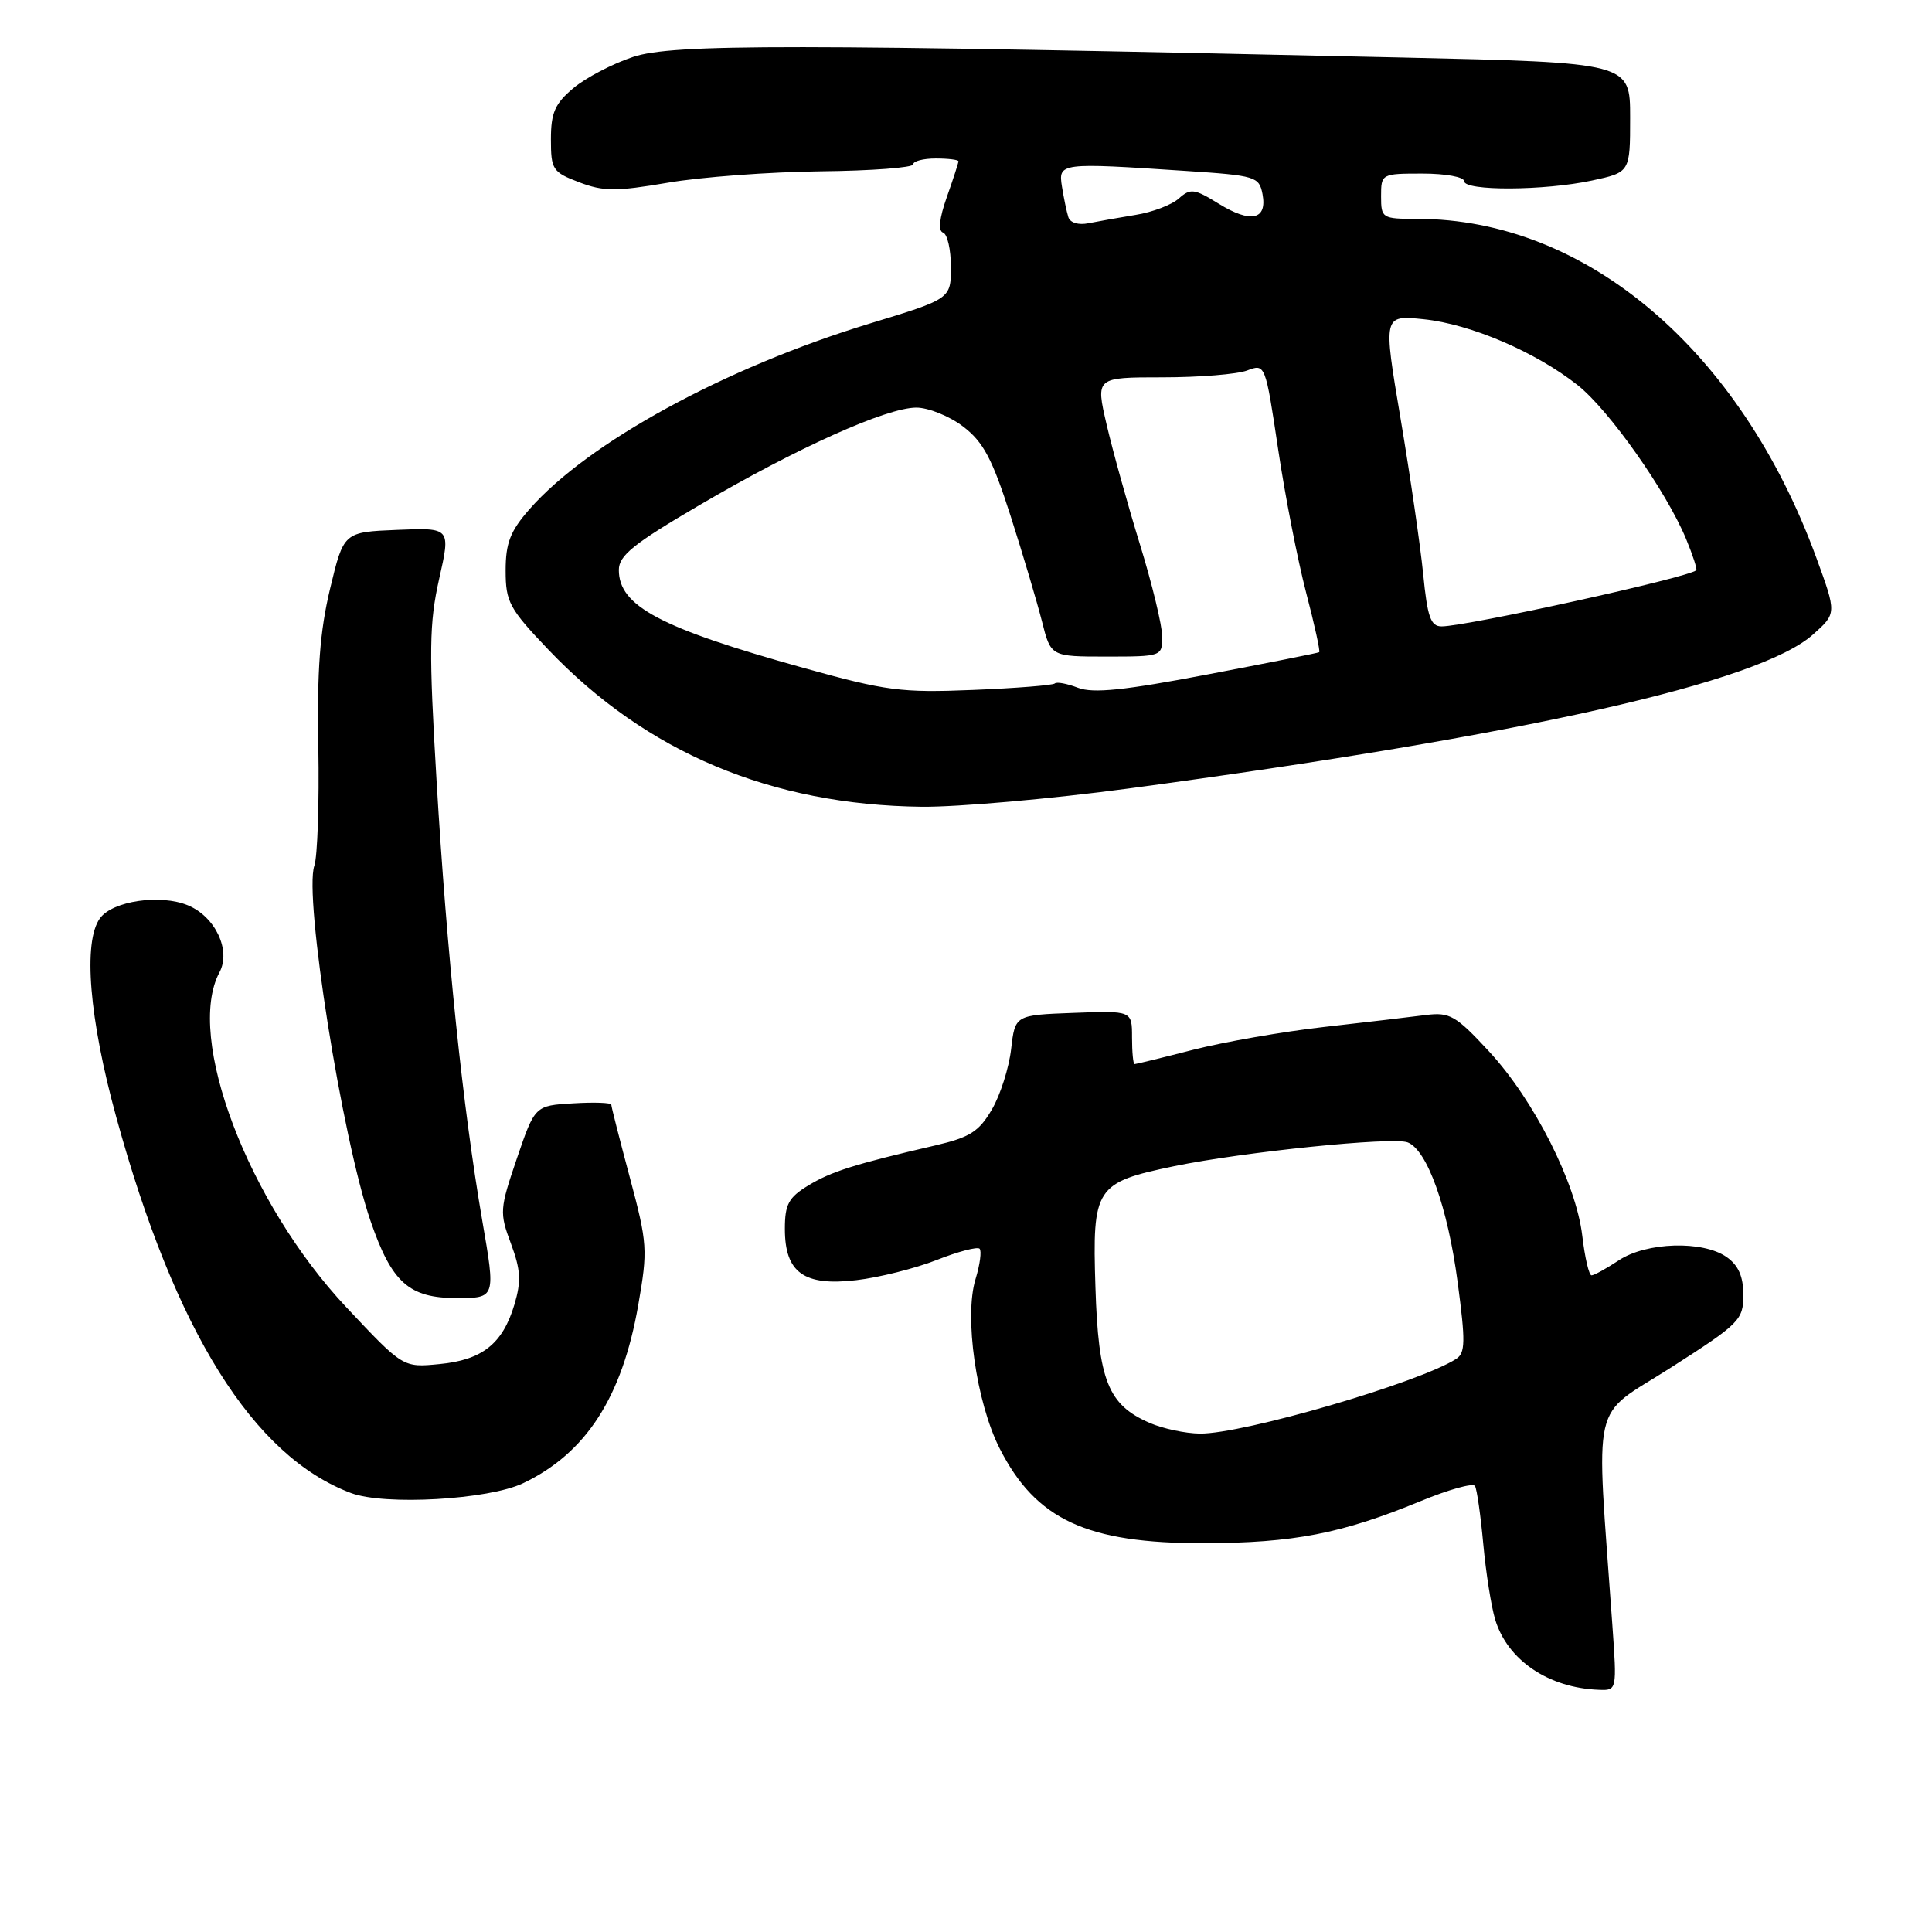 <?xml version="1.0" encoding="UTF-8" standalone="no"?>
<!DOCTYPE svg PUBLIC "-//W3C//DTD SVG 1.1//EN" "http://www.w3.org/Graphics/SVG/1.1/DTD/svg11.dtd" >
<svg xmlns="http://www.w3.org/2000/svg" xmlns:xlink="http://www.w3.org/1999/xlink" version="1.1" viewBox="0 0 256 256">
 <g >
 <path fill="currentColor"
d=" M 213.64 215.25 C 211.47 184.50 210.65 188.09 221.38 181.23 C 230.52 175.38 231.00 174.90 231.00 171.59 C 231.00 169.13 230.35 167.66 228.78 166.56 C 225.62 164.35 218.16 164.58 214.50 167.00 C 212.85 168.09 211.23 168.99 210.89 168.99 C 210.55 169.00 210.00 166.64 209.66 163.75 C 208.84 156.77 203.25 145.72 197.27 139.28 C 192.91 134.57 192.09 134.10 188.97 134.49 C 187.06 134.74 181.00 135.45 175.51 136.07 C 170.01 136.69 162.18 138.06 158.10 139.10 C 154.02 140.15 150.53 141.00 150.34 141.00 C 150.15 141.00 150.00 139.41 150.00 137.46 C 150.00 133.92 150.00 133.92 142.25 134.21 C 134.50 134.50 134.50 134.50 133.98 139.01 C 133.69 141.50 132.55 145.10 131.43 147.01 C 129.73 149.93 128.51 150.71 123.95 151.77 C 113.22 154.26 110.14 155.23 107.09 157.09 C 104.49 158.67 104.00 159.59 104.00 162.83 C 104.00 168.63 106.52 170.45 113.46 169.63 C 116.48 169.28 121.28 168.07 124.11 166.96 C 126.94 165.84 129.50 165.17 129.80 165.46 C 130.09 165.76 129.85 167.58 129.26 169.50 C 127.74 174.45 129.36 185.80 132.45 191.91 C 137.25 201.37 144.00 204.51 159.50 204.48 C 171.40 204.45 177.77 203.22 188.23 198.91 C 191.93 197.38 195.18 196.47 195.44 196.90 C 195.70 197.32 196.19 200.78 196.54 204.58 C 196.89 208.39 197.60 212.90 198.12 214.60 C 199.75 219.99 205.20 223.67 211.88 223.91 C 214.25 224.00 214.26 223.99 213.64 215.25 Z  M 69.32 196.53 C 77.66 192.55 82.44 185.14 84.57 172.93 C 85.85 165.61 85.79 164.76 83.46 156.04 C 82.11 150.99 81.00 146.64 81.00 146.38 C 81.00 146.11 78.72 146.03 75.94 146.20 C 70.88 146.50 70.88 146.50 68.49 153.50 C 66.21 160.20 66.17 160.68 67.70 164.78 C 69.00 168.27 69.08 169.78 68.16 172.87 C 66.60 178.07 63.90 180.21 58.22 180.75 C 53.41 181.22 53.41 181.22 45.91 173.24 C 32.85 159.36 24.52 137.37 29.08 128.84 C 30.64 125.94 28.53 121.46 24.90 119.96 C 21.25 118.45 14.93 119.37 13.25 121.67 C 10.98 124.78 11.81 134.98 15.42 148.08 C 23.21 176.43 33.55 192.97 46.50 197.83 C 50.96 199.51 64.75 198.72 69.32 196.53 Z  M 63.90 161.72 C 61.33 146.80 59.20 126.31 57.85 103.50 C 56.82 86.20 56.87 82.58 58.19 76.71 C 59.72 69.92 59.72 69.92 52.63 70.21 C 45.54 70.50 45.54 70.50 43.74 78.00 C 42.38 83.68 42.00 88.78 42.18 99.00 C 42.31 106.42 42.07 113.50 41.65 114.72 C 40.25 118.78 45.32 150.80 49.10 161.79 C 51.91 169.96 54.19 172.00 60.51 172.00 C 65.68 172.00 65.68 172.00 63.90 161.72 Z  M 149.63 104.47 C 202.02 97.43 233.13 90.43 240.24 84.07 C 243.37 81.28 243.37 81.28 240.67 73.89 C 230.59 46.36 210.14 29.00 187.79 29.00 C 183.13 29.00 183.00 28.92 183.00 26.00 C 183.00 23.03 183.06 23.00 188.50 23.00 C 191.53 23.00 194.00 23.45 194.00 24.00 C 194.00 25.33 204.60 25.28 210.95 23.92 C 216.00 22.83 216.00 22.83 216.00 15.56 C 216.00 8.30 216.00 8.30 185.75 7.62 C 104.79 5.81 89.13 5.80 83.89 7.54 C 81.17 8.44 77.60 10.31 75.97 11.68 C 73.53 13.73 73.00 14.94 73.00 18.45 C 73.00 22.47 73.22 22.81 76.74 24.15 C 79.96 25.38 81.63 25.38 88.49 24.21 C 92.90 23.45 102.01 22.78 108.75 22.70 C 115.49 22.63 121.00 22.21 121.00 21.78 C 121.00 21.35 122.35 21.00 124.00 21.00 C 125.65 21.00 127.00 21.17 127.00 21.37 C 127.00 21.58 126.31 23.71 125.46 26.11 C 124.46 28.94 124.29 30.60 124.96 30.82 C 125.53 31.01 126.00 33.06 126.00 35.38 C 126.00 39.60 126.00 39.60 115.25 42.87 C 96.09 48.71 77.94 58.61 70.16 67.47 C 67.61 70.38 67.00 71.94 67.00 75.61 C 67.00 79.76 67.48 80.65 72.66 86.08 C 85.66 99.72 102.19 106.67 122.13 106.90 C 126.88 106.95 139.26 105.86 149.63 104.47 Z  M 152.33 188.54 C 146.82 186.15 145.54 182.95 145.15 170.54 C 144.73 157.30 145.13 156.70 155.60 154.52 C 164.77 152.63 184.54 150.61 186.52 151.37 C 189.10 152.36 191.83 159.96 193.14 169.86 C 194.20 177.80 194.17 179.28 192.94 180.07 C 188.00 183.23 164.70 190.02 159.00 189.96 C 157.07 189.94 154.07 189.30 152.33 188.54 Z  M 106.50 88.51 C 87.47 83.21 82.00 80.31 82.00 75.52 C 82.00 73.61 83.95 72.04 92.75 66.89 C 105.69 59.31 117.45 54.03 121.41 54.01 C 123.00 54.01 125.80 55.13 127.62 56.52 C 130.30 58.57 131.47 60.77 133.91 68.37 C 135.55 73.49 137.42 79.79 138.07 82.35 C 139.24 87.00 139.24 87.00 146.62 87.00 C 153.93 87.00 154.00 86.97 154.00 84.36 C 154.00 82.91 152.67 77.40 151.04 72.11 C 149.41 66.82 147.43 59.69 146.63 56.25 C 145.18 50.00 145.18 50.00 154.02 50.00 C 158.89 50.00 163.95 49.59 165.26 49.09 C 167.65 48.18 167.67 48.23 169.35 59.46 C 170.27 65.67 171.95 74.23 173.06 78.49 C 174.18 82.76 174.96 86.32 174.80 86.42 C 174.63 86.53 167.97 87.85 160.00 89.37 C 149.00 91.47 144.86 91.90 142.85 91.14 C 141.40 90.58 140.01 90.32 139.77 90.56 C 139.53 90.80 134.65 91.19 128.92 91.42 C 119.43 91.81 117.43 91.55 106.50 88.51 Z  M 188.58 76.07 C 188.20 72.26 186.85 62.98 185.58 55.45 C 183.27 41.75 183.27 41.75 188.64 42.30 C 194.86 42.94 203.49 46.64 209.04 51.03 C 213.21 54.33 220.78 65.07 223.41 71.40 C 224.30 73.55 224.91 75.42 224.76 75.56 C 223.80 76.51 194.33 83.00 191.02 83.00 C 189.57 83.00 189.14 81.76 188.58 76.07 Z  M 141.56 28.77 C 141.34 28.07 140.96 26.26 140.72 24.75 C 140.21 21.56 140.39 21.54 157.16 22.65 C 166.38 23.26 166.84 23.40 167.29 25.72 C 167.94 29.14 165.74 29.62 161.48 26.99 C 158.25 24.99 157.74 24.93 156.20 26.30 C 155.27 27.14 152.70 28.12 150.50 28.47 C 148.30 28.83 145.48 29.33 144.23 29.58 C 142.91 29.85 141.79 29.52 141.56 28.77 Z "/>
</g>
</svg>